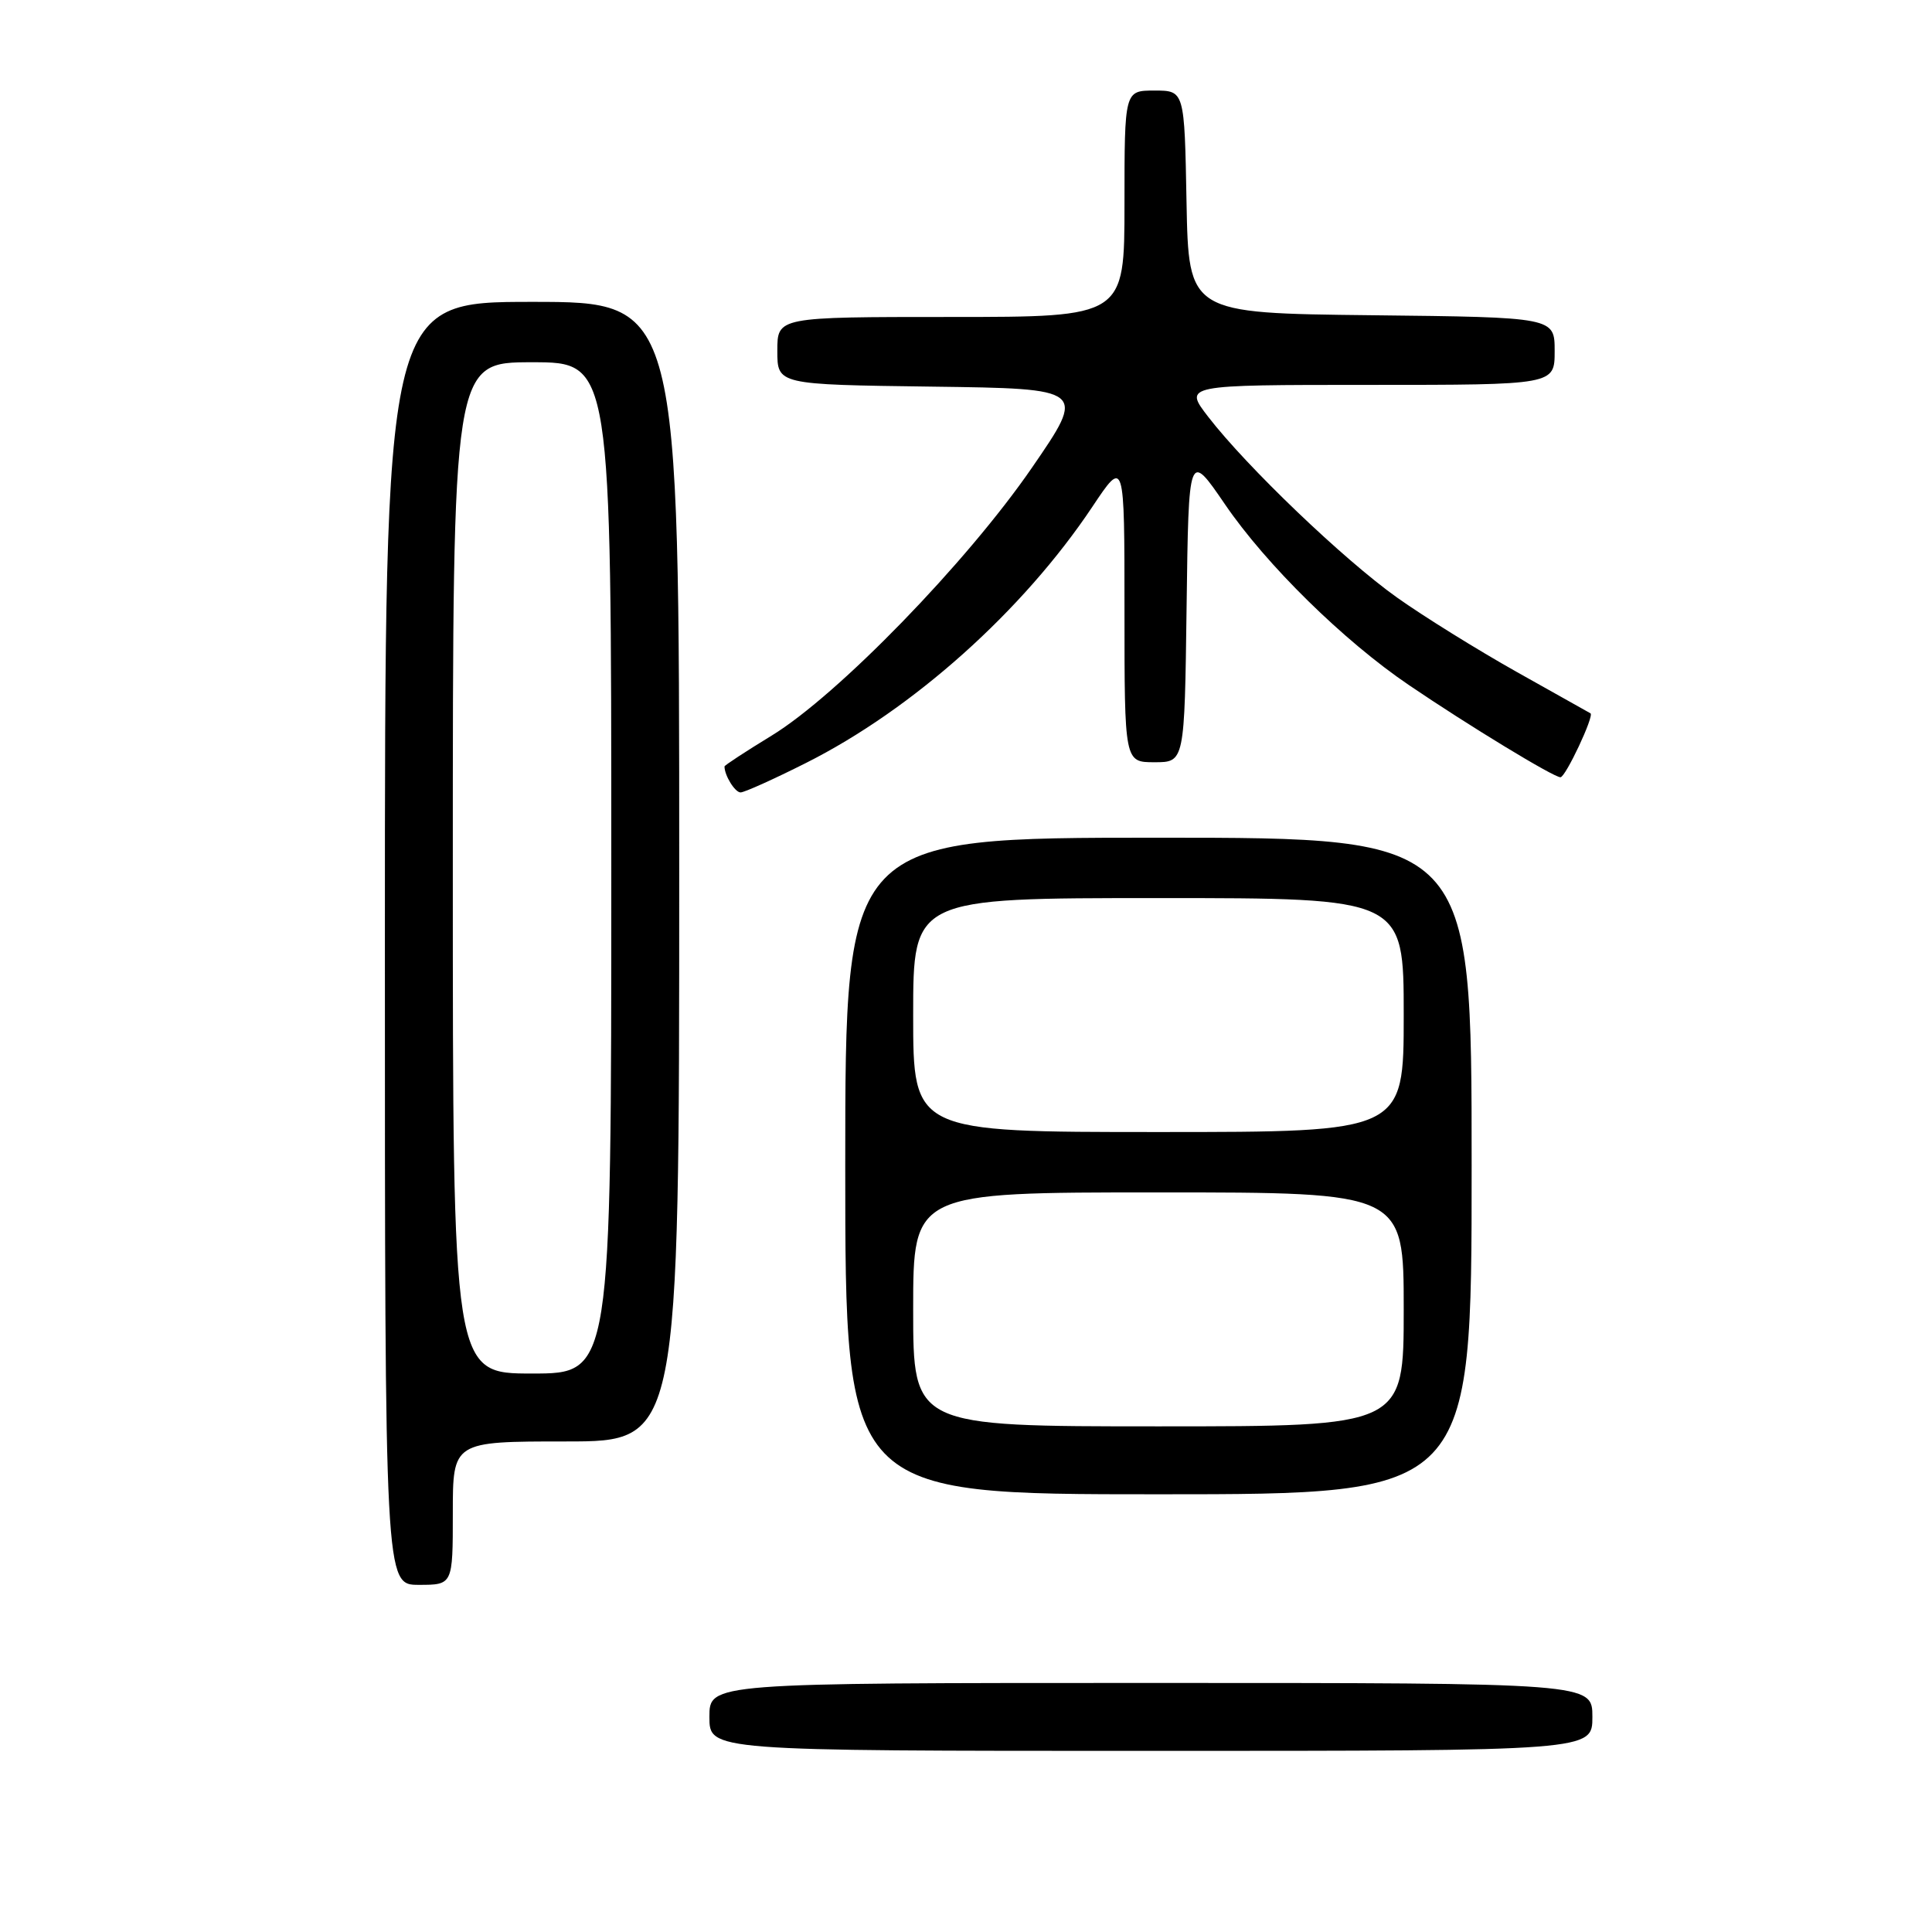 <?xml version="1.0" encoding="UTF-8" standalone="no"?>
<!DOCTYPE svg PUBLIC "-//W3C//DTD SVG 1.1//EN" "http://www.w3.org/Graphics/SVG/1.1/DTD/svg11.dtd" >
<svg xmlns="http://www.w3.org/2000/svg" xmlns:xlink="http://www.w3.org/1999/xlink" version="1.1" viewBox="0 0 256 256">
 <g >
 <path fill="currentColor"
d=" M 211.00 227.50 C 211.00 223.00 211.00 223.00 152.50 223.00 C 94.00 223.00 94.00 223.00 94.00 227.50 C 94.00 232.00 94.00 232.00 152.50 232.00 C 211.00 232.00 211.00 232.00 211.00 227.50 Z  M 60.00 200.50 C 60.00 191.00 60.00 191.00 75.00 191.00 C 90.00 191.00 90.00 191.00 90.00 115.50 C 90.00 40.00 90.00 40.00 70.50 40.00 C 51.00 40.00 51.00 40.00 51.00 125.00 C 51.00 210.00 51.00 210.00 55.50 210.00 C 60.00 210.00 60.00 210.00 60.00 200.50 Z  M 195.00 154.50 C 195.00 111.00 195.00 111.00 153.50 111.00 C 112.00 111.00 112.00 111.00 112.00 154.50 C 112.00 198.00 112.00 198.00 153.50 198.00 C 195.00 198.00 195.00 198.00 195.00 154.50 Z  M 106.77 101.11 C 120.97 93.98 135.55 80.93 144.75 67.14 C 149.00 60.77 149.00 60.77 149.00 80.89 C 149.00 101.00 149.00 101.00 152.98 101.00 C 156.96 101.00 156.96 101.00 157.23 80.39 C 157.50 59.78 157.50 59.78 162.32 66.83 C 167.77 74.82 178.06 84.93 186.68 90.77 C 194.60 96.15 205.87 103.00 206.77 102.99 C 207.45 102.98 211.28 94.83 210.75 94.52 C 210.61 94.44 206.22 91.98 201.00 89.05 C 195.78 86.12 188.62 81.67 185.09 79.16 C 178.03 74.13 165.23 61.88 160.11 55.25 C 156.83 51.00 156.83 51.00 181.42 51.00 C 206.00 51.00 206.00 51.00 206.00 46.52 C 206.00 42.04 206.00 42.04 181.75 41.77 C 157.50 41.50 157.50 41.50 157.22 26.75 C 156.95 12.00 156.95 12.00 152.97 12.00 C 149.00 12.00 149.00 12.00 149.00 27.00 C 149.00 42.00 149.00 42.00 126.00 42.00 C 103.00 42.00 103.00 42.00 103.00 46.48 C 103.00 50.96 103.00 50.96 123.47 51.23 C 143.94 51.50 143.94 51.50 136.72 62.00 C 128.09 74.54 111.02 92.11 102.25 97.47 C 98.81 99.57 96.00 101.41 96.00 101.56 C 96.00 102.76 97.39 105.00 98.13 105.00 C 98.63 105.00 102.52 103.25 106.77 101.11 Z  M 60.00 115.00 C 60.00 48.00 60.00 48.00 70.50 48.00 C 81.00 48.00 81.00 48.00 81.00 115.00 C 81.00 182.00 81.00 182.00 70.50 182.00 C 60.00 182.00 60.00 182.00 60.00 115.00 Z  M 121.00 173.50 C 121.00 158.00 121.00 158.00 153.50 158.00 C 186.00 158.00 186.00 158.00 186.00 173.50 C 186.00 189.00 186.00 189.00 153.50 189.00 C 121.00 189.00 121.00 189.00 121.00 173.50 Z  M 121.00 134.50 C 121.00 119.00 121.00 119.00 153.50 119.00 C 186.00 119.00 186.00 119.00 186.00 134.50 C 186.00 150.00 186.00 150.00 153.50 150.00 C 121.00 150.00 121.00 150.00 121.00 134.50 Z "/>
</g>
</svg>